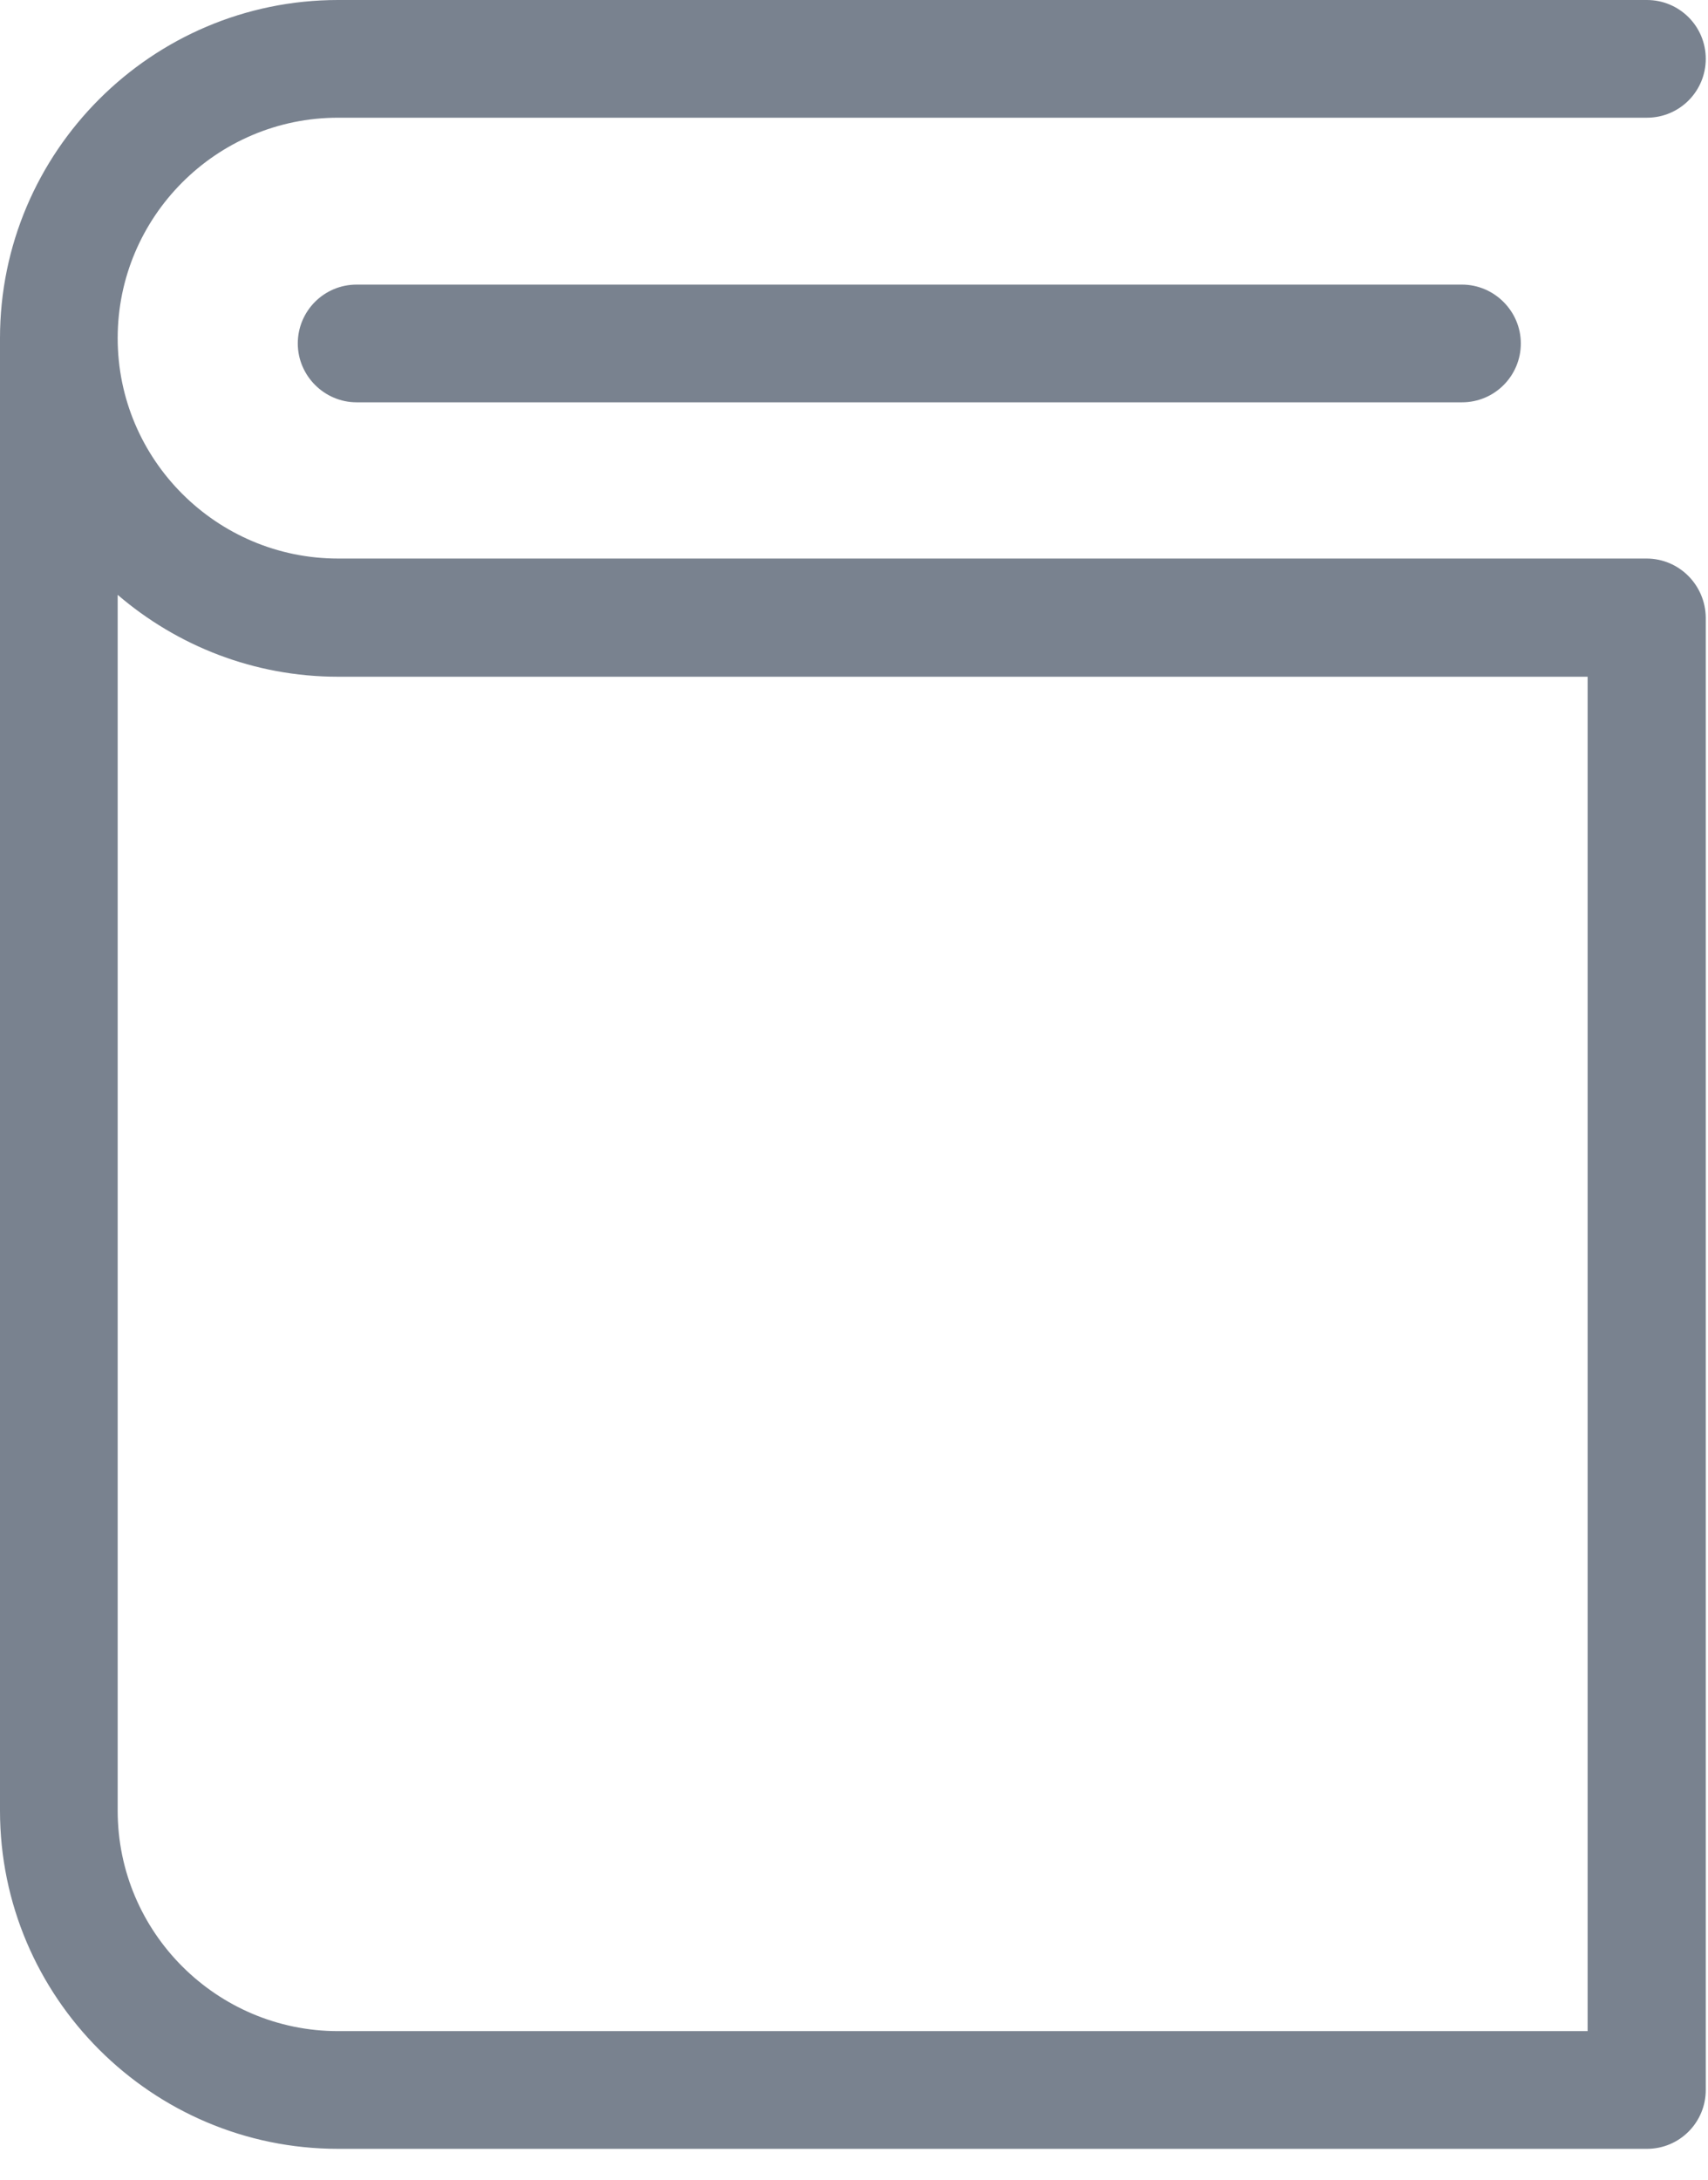 <?xml version="1.0" encoding="UTF-8"?>
<svg width="29px" height="37px" viewBox="0 0 29 37" version="1.1" xmlns="http://www.w3.org/2000/svg" xmlns:xlink="http://www.w3.org/1999/xlink">
    <!-- Generator: Sketch 48.2 (47327) - http://www.bohemiancoding.com/sketch -->
    <title>book</title>
    <desc>Created with Sketch.</desc>
    <defs></defs>
    <g id="01_Orders" stroke="none" stroke-width="1" fill="none" fill-rule="evenodd" transform="translate(-48, -513)">
        <g id="side_bar" transform="translate(0, 170)" fill="#79828F" fill-rule="nonzero">
            <g id="book" transform="translate(48, 343)">
                <path d="M27.956,9.481 L5.74,9.481 C3.681,9.481 1.998,7.806 1.998,5.74 C1.998,3.681 3.674,1.998 5.74,1.998 L27.963,1.998 C28.519,1.998 28.962,1.548 28.962,0.999 C28.962,0.443 28.512,0 27.963,0 L5.74,0 C2.577,-5.33827444e-16 0,2.577 0,5.74 L0,30.735 C0,33.898 2.577,36.475 5.74,36.475 L27.963,36.475 C28.519,36.475 28.962,36.025 28.962,35.476 L28.962,10.481 C28.955,9.932 28.512,9.481 27.956,9.481 Z M26.956,34.477 L5.74,34.477 C3.681,34.477 1.998,32.802 1.998,30.735 L1.998,10.097 C3.005,10.961 4.312,11.487 5.74,11.487 L26.956,11.487 L26.956,34.477 Z" id="Shape"></path>
                <path d="M6.055,4.831 C5.499,4.831 5.056,5.282 5.056,5.83 C5.056,6.378 5.507,6.829 6.055,6.829 L24.823,6.829 C25.379,6.829 25.822,6.378 25.822,5.83 C25.822,5.282 25.371,4.831 24.823,4.831 L6.055,4.831 Z" id="Shape"></path>
            </g>
        </g>
    </g>
</svg>